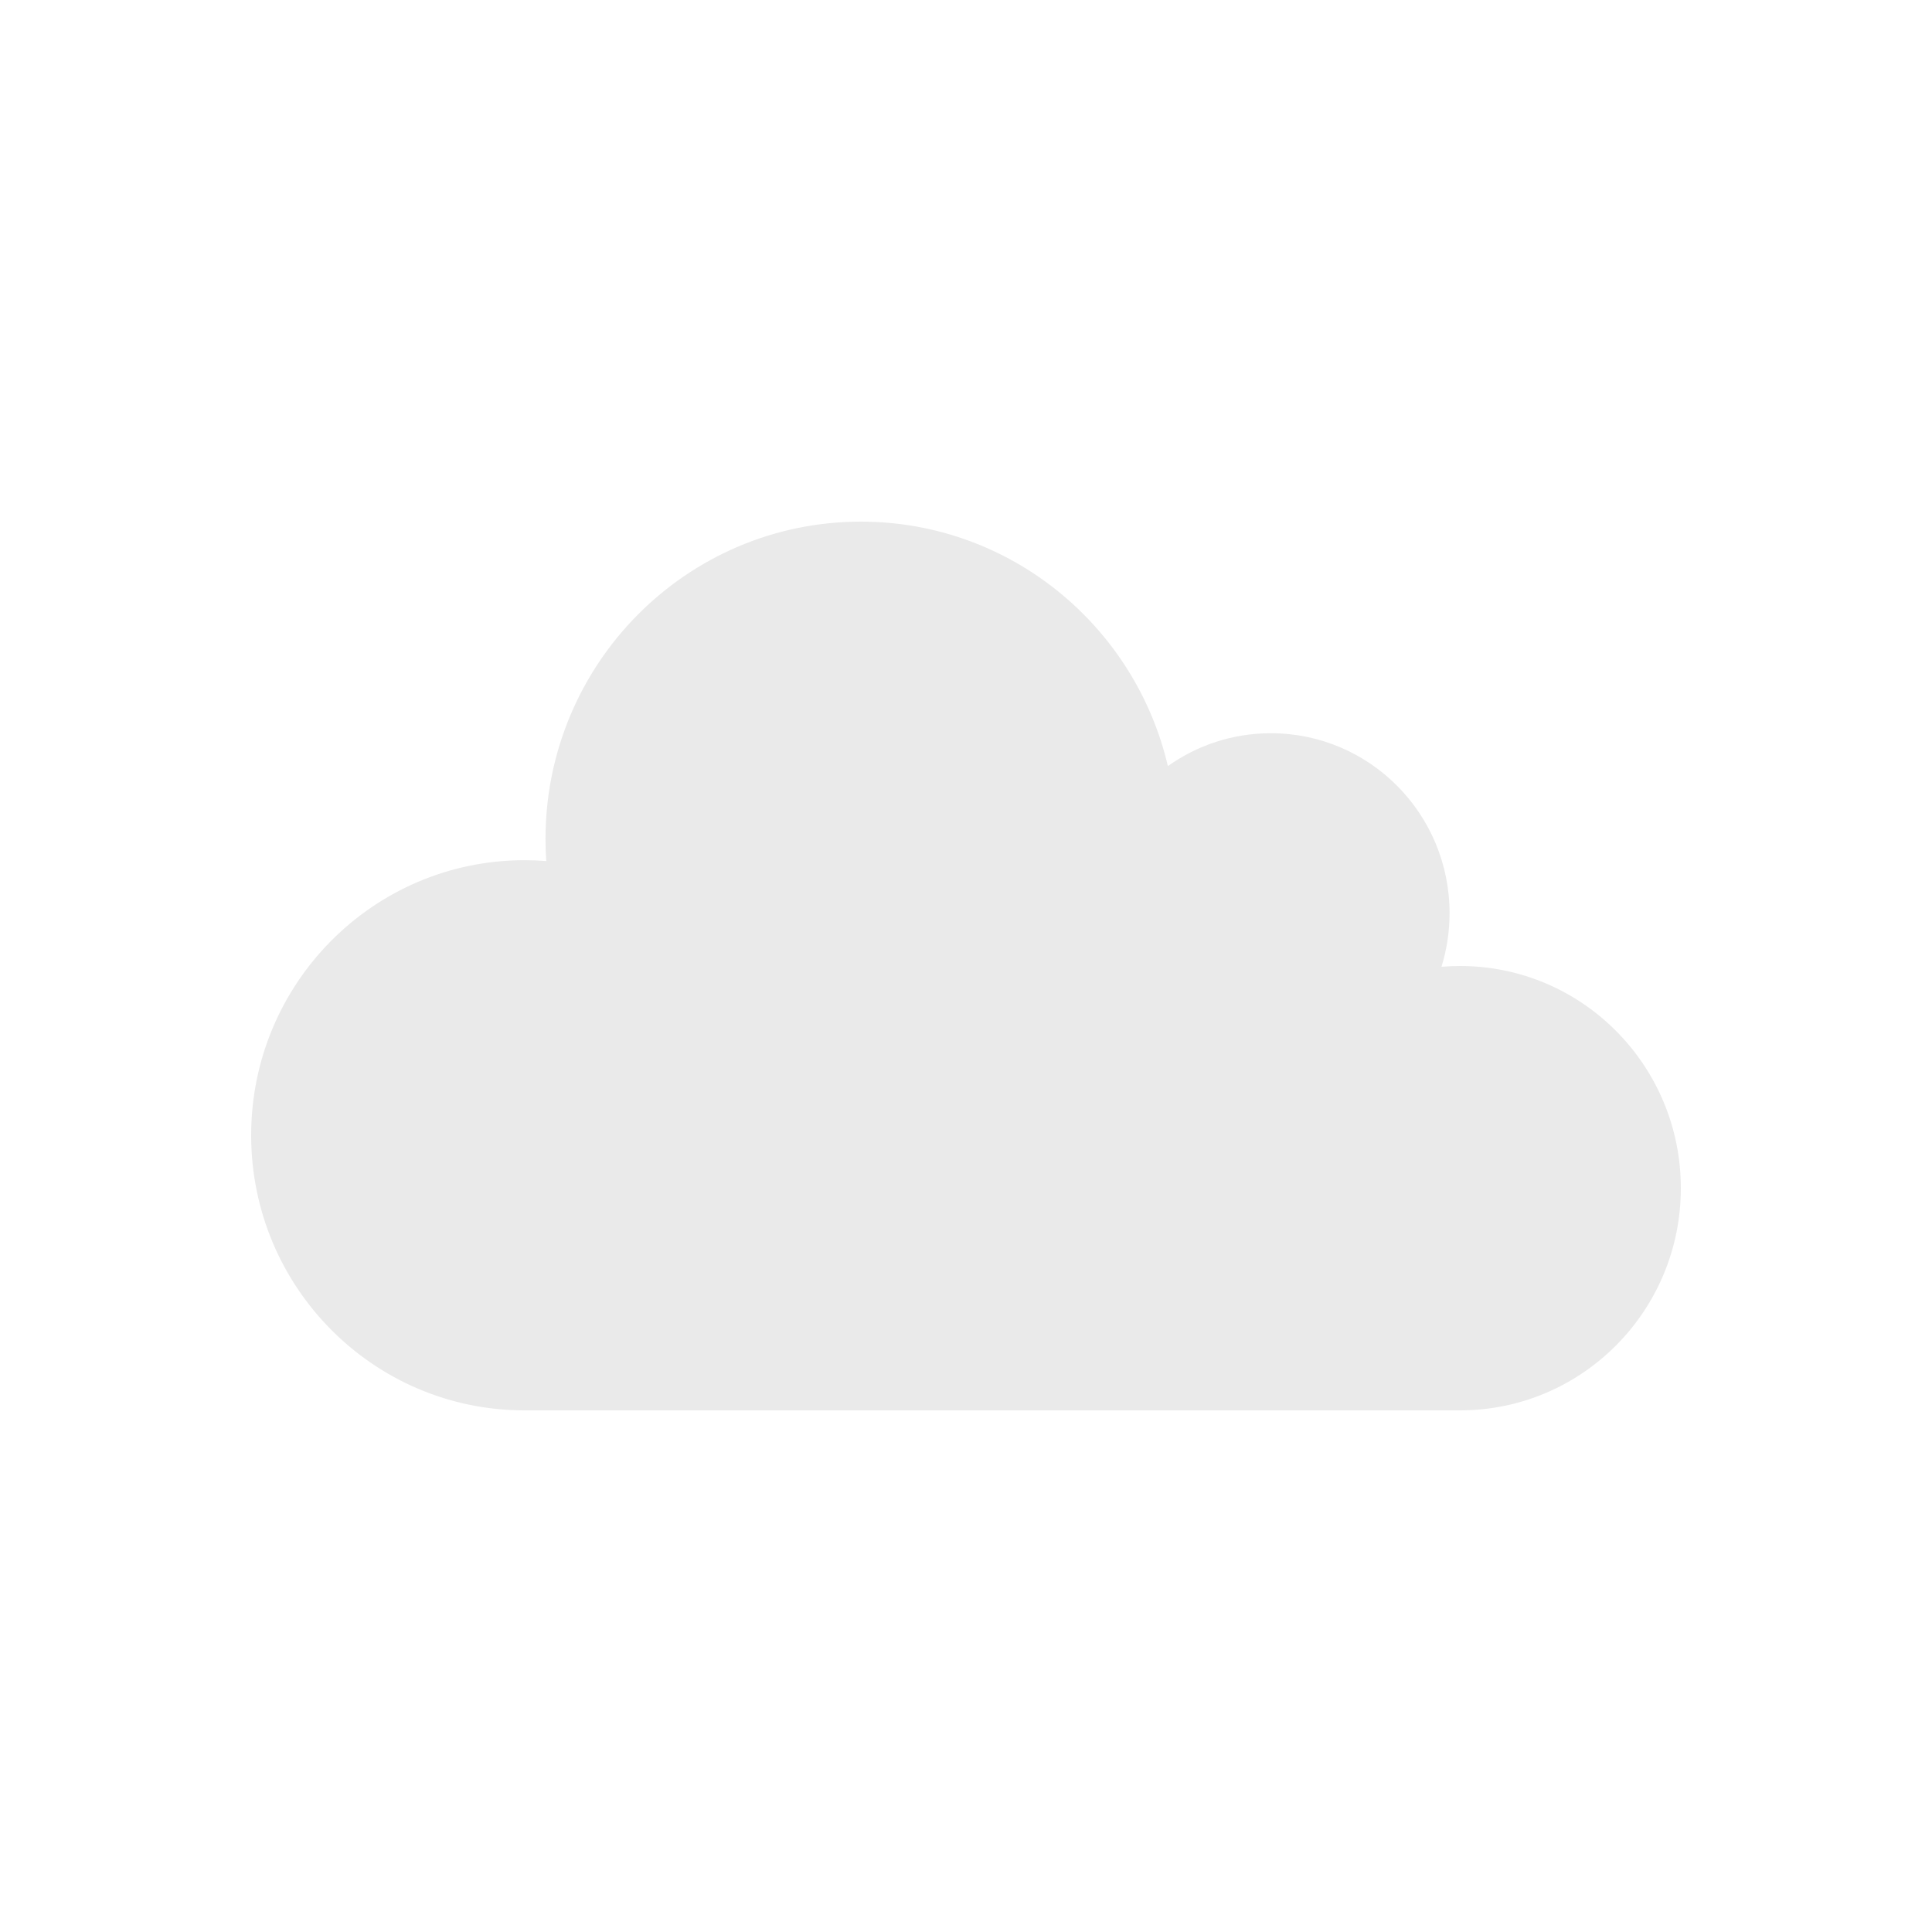 <svg width="100" height="100" viewBox="0 0 100 100" fill="none" xmlns="http://www.w3.org/2000/svg">
<path d="M13 58.762C13 66.625 19.334 73 27.147 73H51.36H75.573C81.884 73 87 67.851 87 61.5C87 55.149 81.884 50 75.573 50C75.249 50 74.928 50.014 74.611 50.04C74.883 49.163 75.029 48.23 75.029 47.262C75.029 42.12 70.888 37.952 65.779 37.952C63.795 37.952 61.956 38.581 60.449 39.653C58.754 32.399 52.283 27 44.559 27C35.544 27 28.235 34.355 28.235 43.429C28.235 43.812 28.248 44.192 28.274 44.568C27.902 44.539 27.526 44.524 27.147 44.524C19.334 44.524 13 50.898 13 58.762Z" fill="#EAEAEA"/>
</svg>
